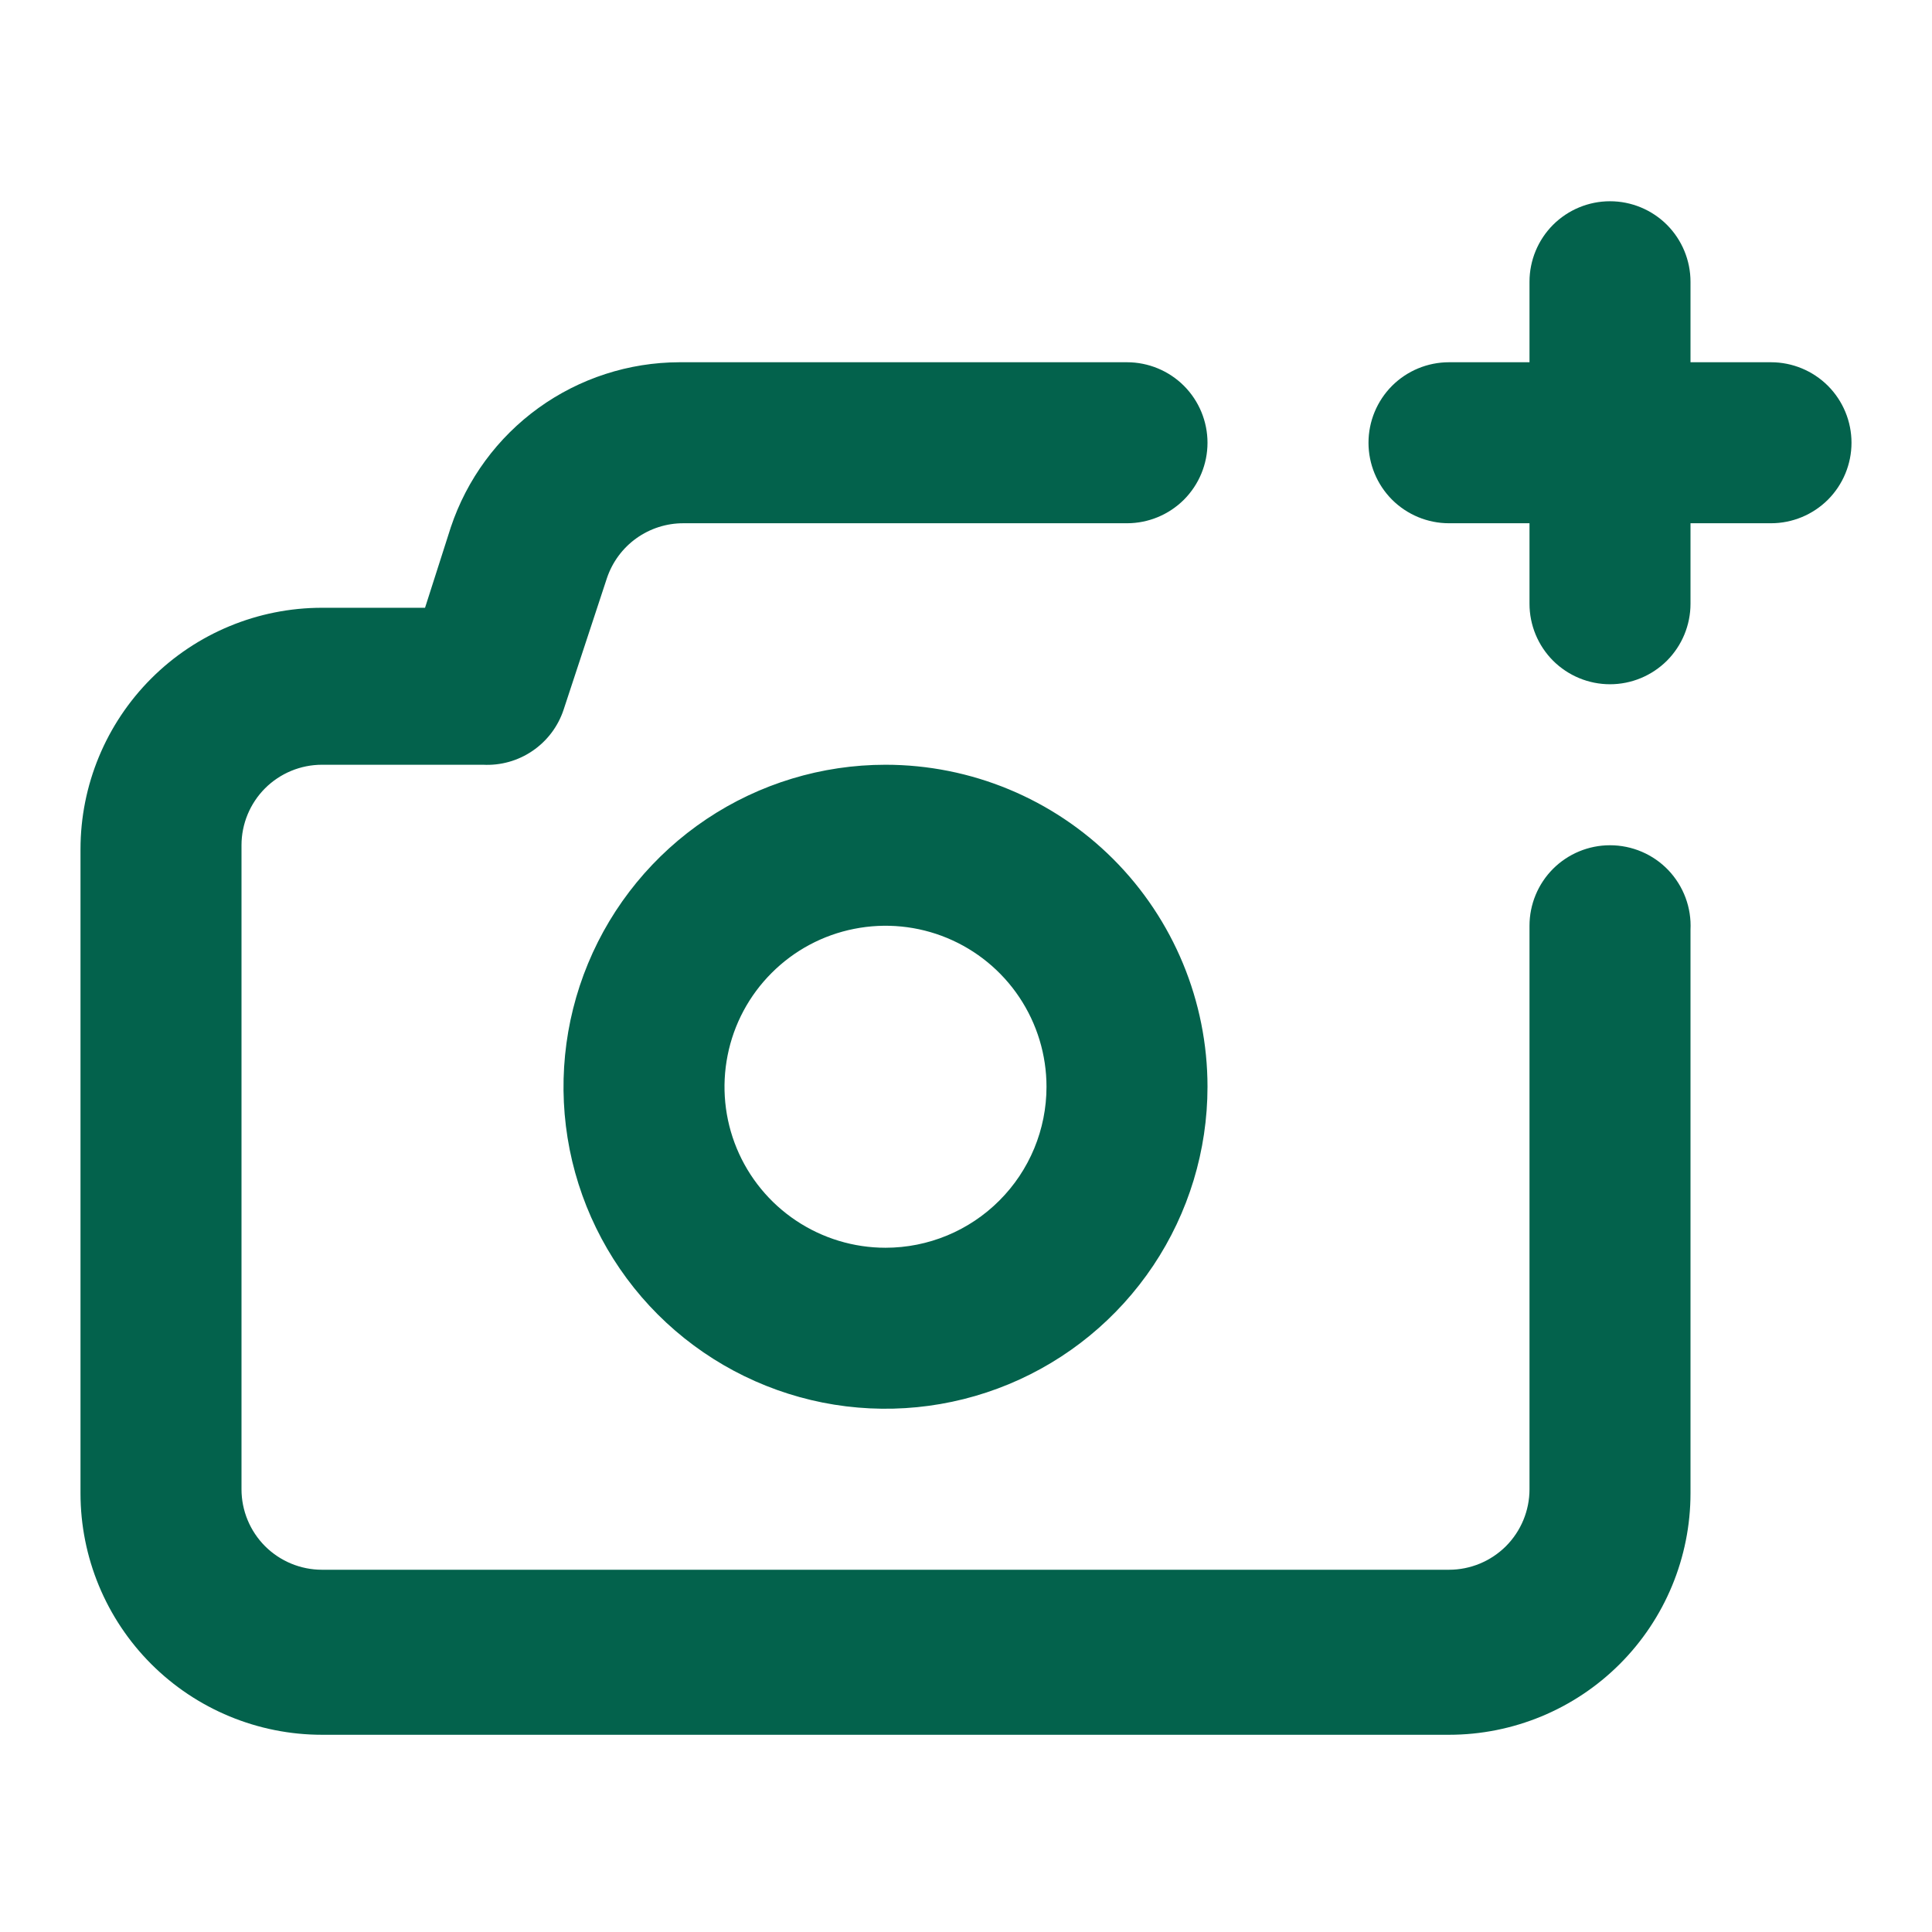 <svg width="36" height="36" viewBox="0 0 36 36" fill="none" xmlns="http://www.w3.org/2000/svg">
<path d="M30 15.75C29.602 15.75 29.221 15.908 28.939 16.189C28.658 16.471 28.5 16.852 28.5 17.25V27.75C28.5 28.148 28.342 28.529 28.061 28.811C27.779 29.092 27.398 29.25 27 29.25H6C5.602 29.25 5.221 29.092 4.939 28.811C4.658 28.529 4.5 28.148 4.5 27.75V15.75C4.5 15.352 4.658 14.971 4.939 14.689C5.221 14.408 5.602 14.25 6 14.25H9C9.327 14.267 9.651 14.177 9.922 13.992C10.193 13.808 10.396 13.54 10.5 13.23L11.31 10.77C11.411 10.472 11.602 10.213 11.858 10.03C12.114 9.847 12.421 9.749 12.735 9.75H21C21.398 9.75 21.779 9.592 22.061 9.311C22.342 9.029 22.5 8.648 22.5 8.25C22.5 7.852 22.342 7.471 22.061 7.189C21.779 6.908 21.398 6.75 21 6.75H12.66C11.717 6.752 10.799 7.05 10.035 7.601C9.27 8.153 8.699 8.931 8.4 9.825L7.92 11.325H6C4.807 11.325 3.662 11.799 2.818 12.643C1.974 13.487 1.5 14.632 1.5 15.825V27.825C1.5 29.018 1.974 30.163 2.818 31.007C3.662 31.851 4.807 32.325 6 32.325H27C28.194 32.325 29.338 31.851 30.182 31.007C31.026 30.163 31.5 29.018 31.5 27.825V17.325C31.51 17.122 31.479 16.919 31.408 16.728C31.337 16.537 31.228 16.363 31.088 16.215C30.948 16.068 30.779 15.951 30.592 15.871C30.405 15.791 30.203 15.75 30 15.75V15.75ZM16.5 14.25C15.313 14.25 14.153 14.602 13.167 15.261C12.18 15.921 11.411 16.858 10.957 17.954C10.503 19.05 10.384 20.257 10.615 21.421C10.847 22.584 11.418 23.654 12.257 24.493C13.097 25.332 14.166 25.903 15.329 26.135C16.493 26.366 17.7 26.247 18.796 25.793C19.892 25.339 20.829 24.57 21.489 23.583C22.148 22.597 22.5 21.437 22.5 20.25C22.5 18.659 21.868 17.133 20.743 16.007C19.617 14.882 18.091 14.25 16.5 14.25V14.25ZM16.5 23.25C15.907 23.25 15.327 23.074 14.833 22.744C14.34 22.415 13.955 21.946 13.728 21.398C13.501 20.85 13.442 20.247 13.558 19.665C13.673 19.083 13.959 18.548 14.379 18.129C14.798 17.709 15.333 17.423 15.915 17.308C16.497 17.192 17.1 17.251 17.648 17.478C18.196 17.705 18.665 18.09 18.994 18.583C19.324 19.077 19.5 19.657 19.5 20.25C19.5 21.046 19.184 21.809 18.621 22.371C18.059 22.934 17.296 23.25 16.5 23.25ZM33 6.75H31.5V5.25C31.5 4.852 31.342 4.471 31.061 4.189C30.779 3.908 30.398 3.75 30 3.75C29.602 3.75 29.221 3.908 28.939 4.189C28.658 4.471 28.5 4.852 28.5 5.25V6.75H27C26.602 6.75 26.221 6.908 25.939 7.189C25.658 7.471 25.5 7.852 25.5 8.25C25.5 8.648 25.658 9.029 25.939 9.311C26.221 9.592 26.602 9.75 27 9.75H28.5V11.25C28.5 11.648 28.658 12.029 28.939 12.311C29.221 12.592 29.602 12.75 30 12.75C30.398 12.75 30.779 12.592 31.061 12.311C31.342 12.029 31.5 11.648 31.5 11.25V9.75H33C33.398 9.75 33.779 9.592 34.061 9.311C34.342 9.029 34.5 8.648 34.5 8.25C34.5 7.852 34.342 7.471 34.061 7.189C33.779 6.908 33.398 6.75 33 6.75Z" fill="#03624C"/>
</svg>

